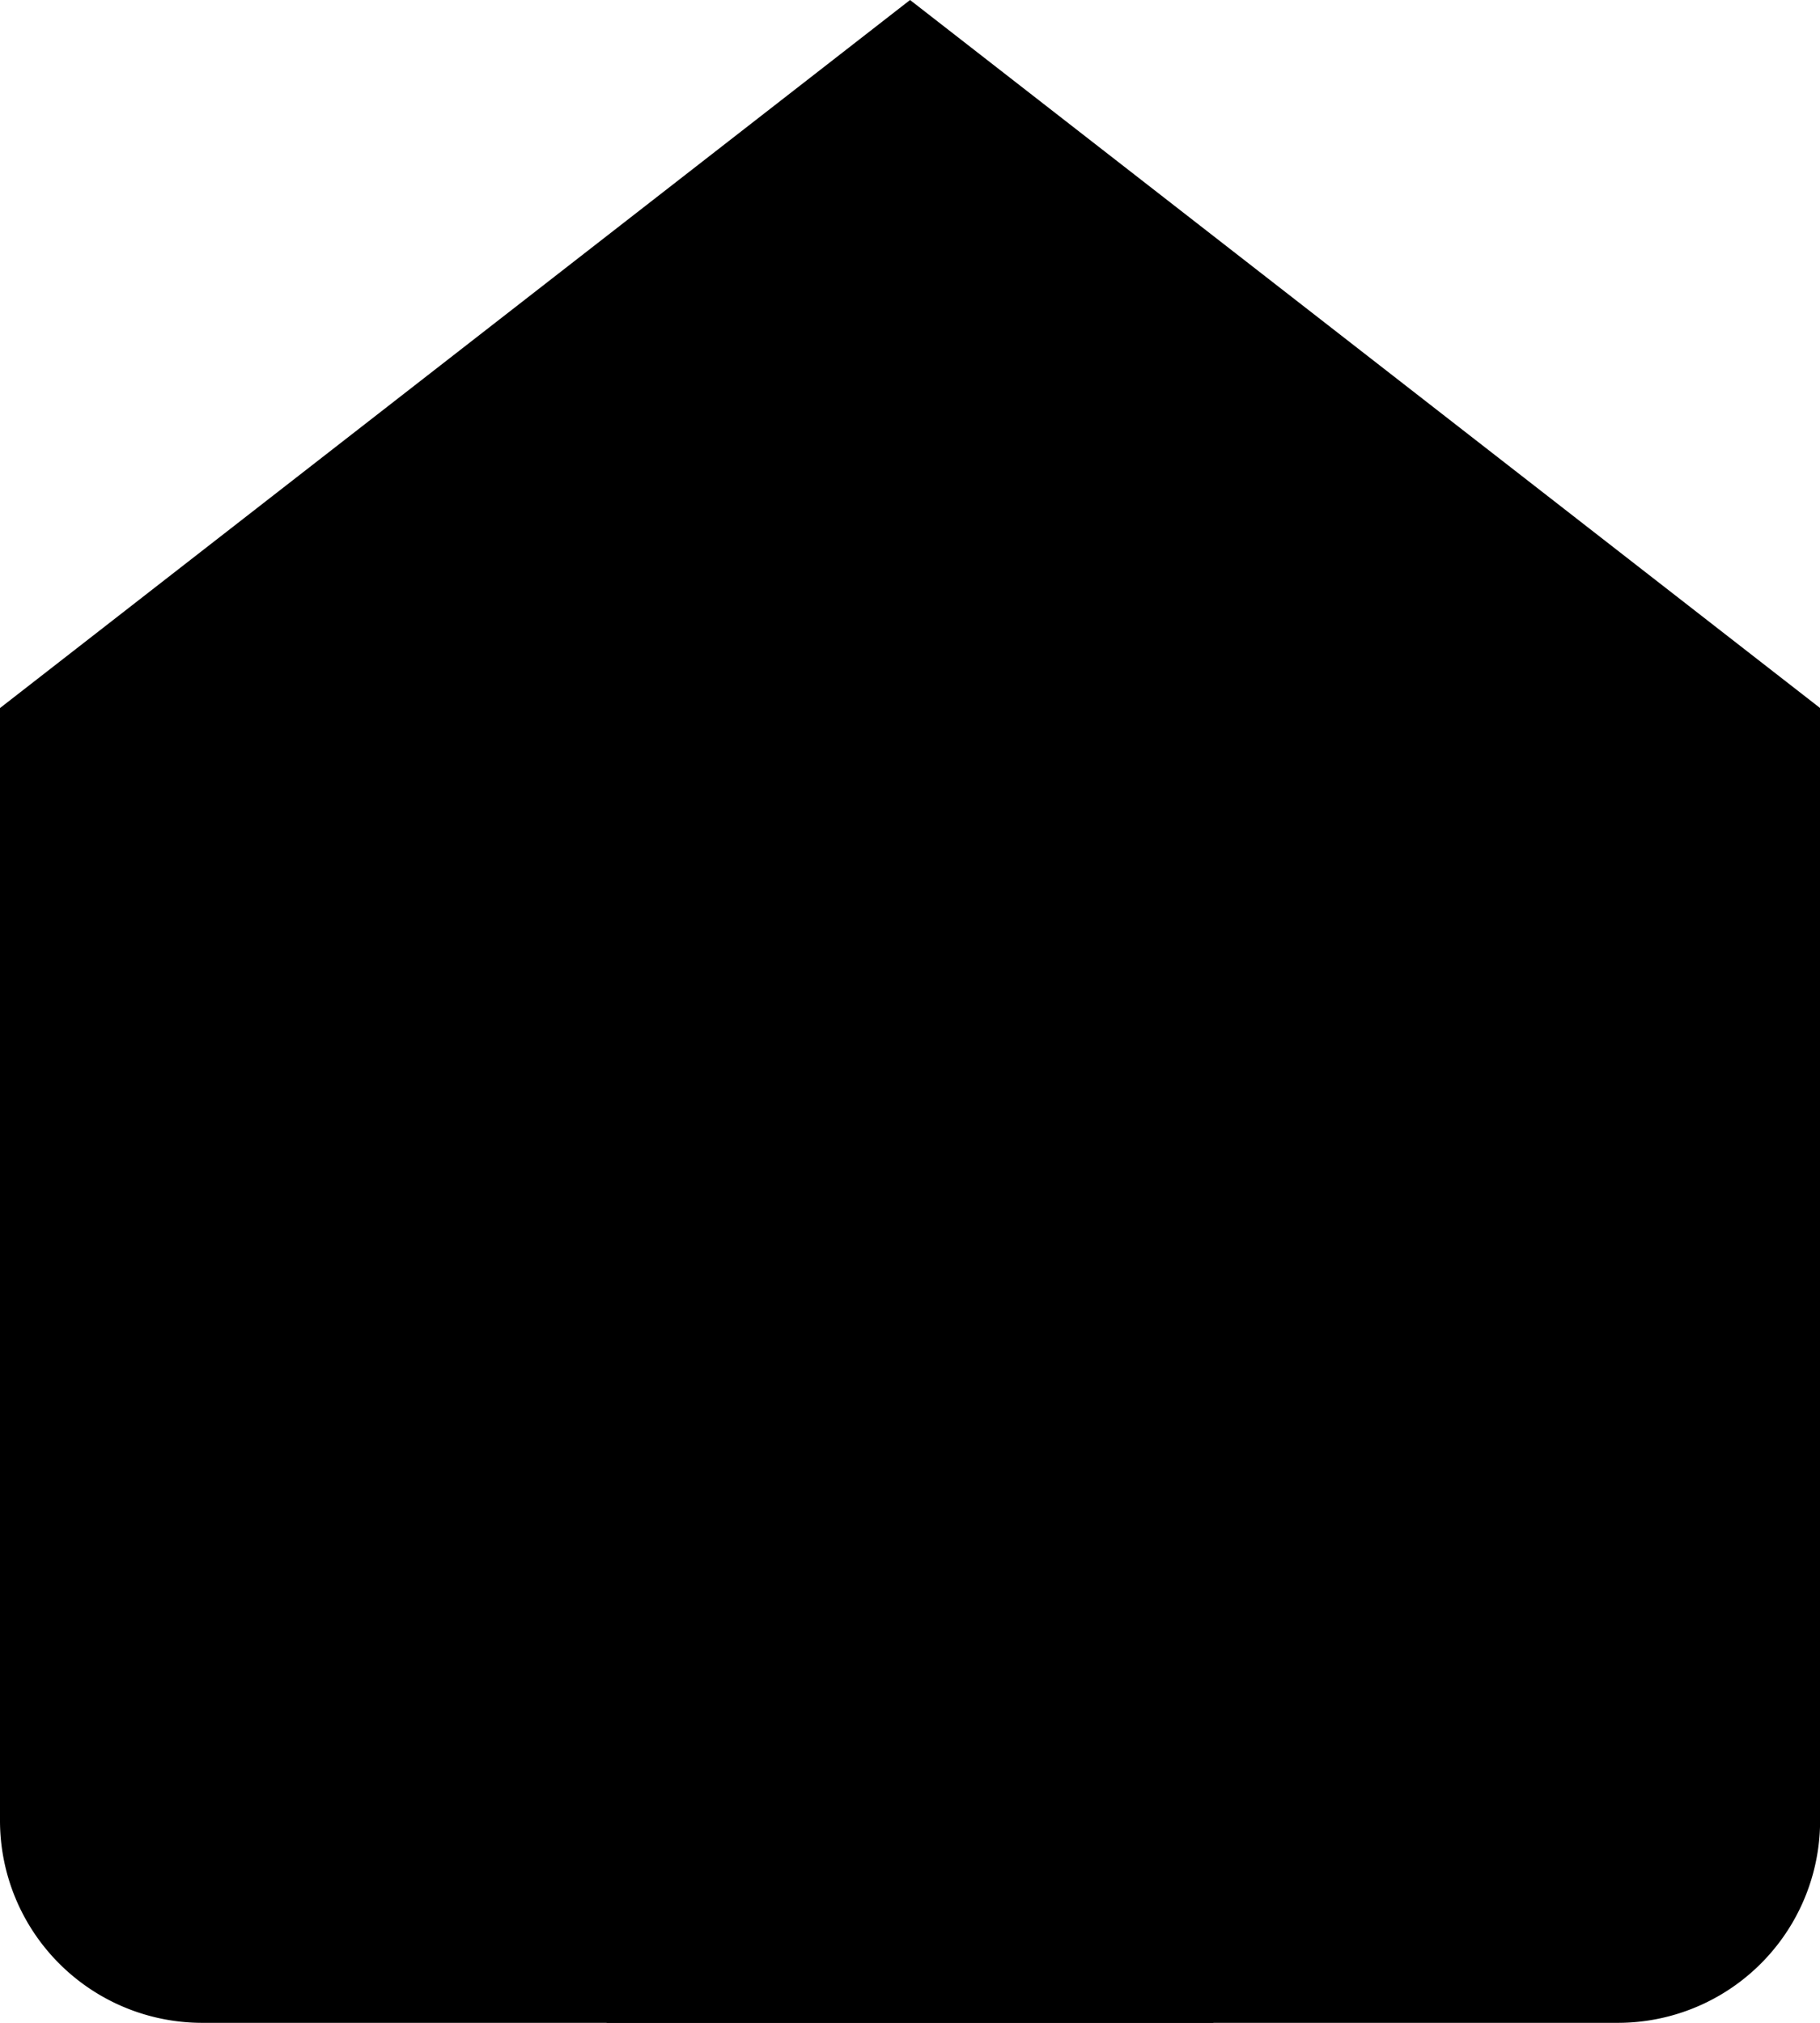 <svg id="Icon_feather-home" data-name="Icon feather-home" xmlns="http://www.w3.org/2000/svg" width="17.775" height="19.75" viewBox="0 0 17.775 19.75">
  <path id="Path_1" data-name="Path 1" d="M4.5,9.913,13.388,3l8.888,6.913V20.775A1.975,1.975,0,0,1,20.3,22.75H6.475A1.975,1.975,0,0,1,4.5,20.775Z" transform="translate(-4.5 -3)"/>
  <path id="Path_2" data-name="Path 2" d="M13.5,27.875V18h5.925v9.875" transform="translate(-7.575 -8.125)"/>
</svg>
